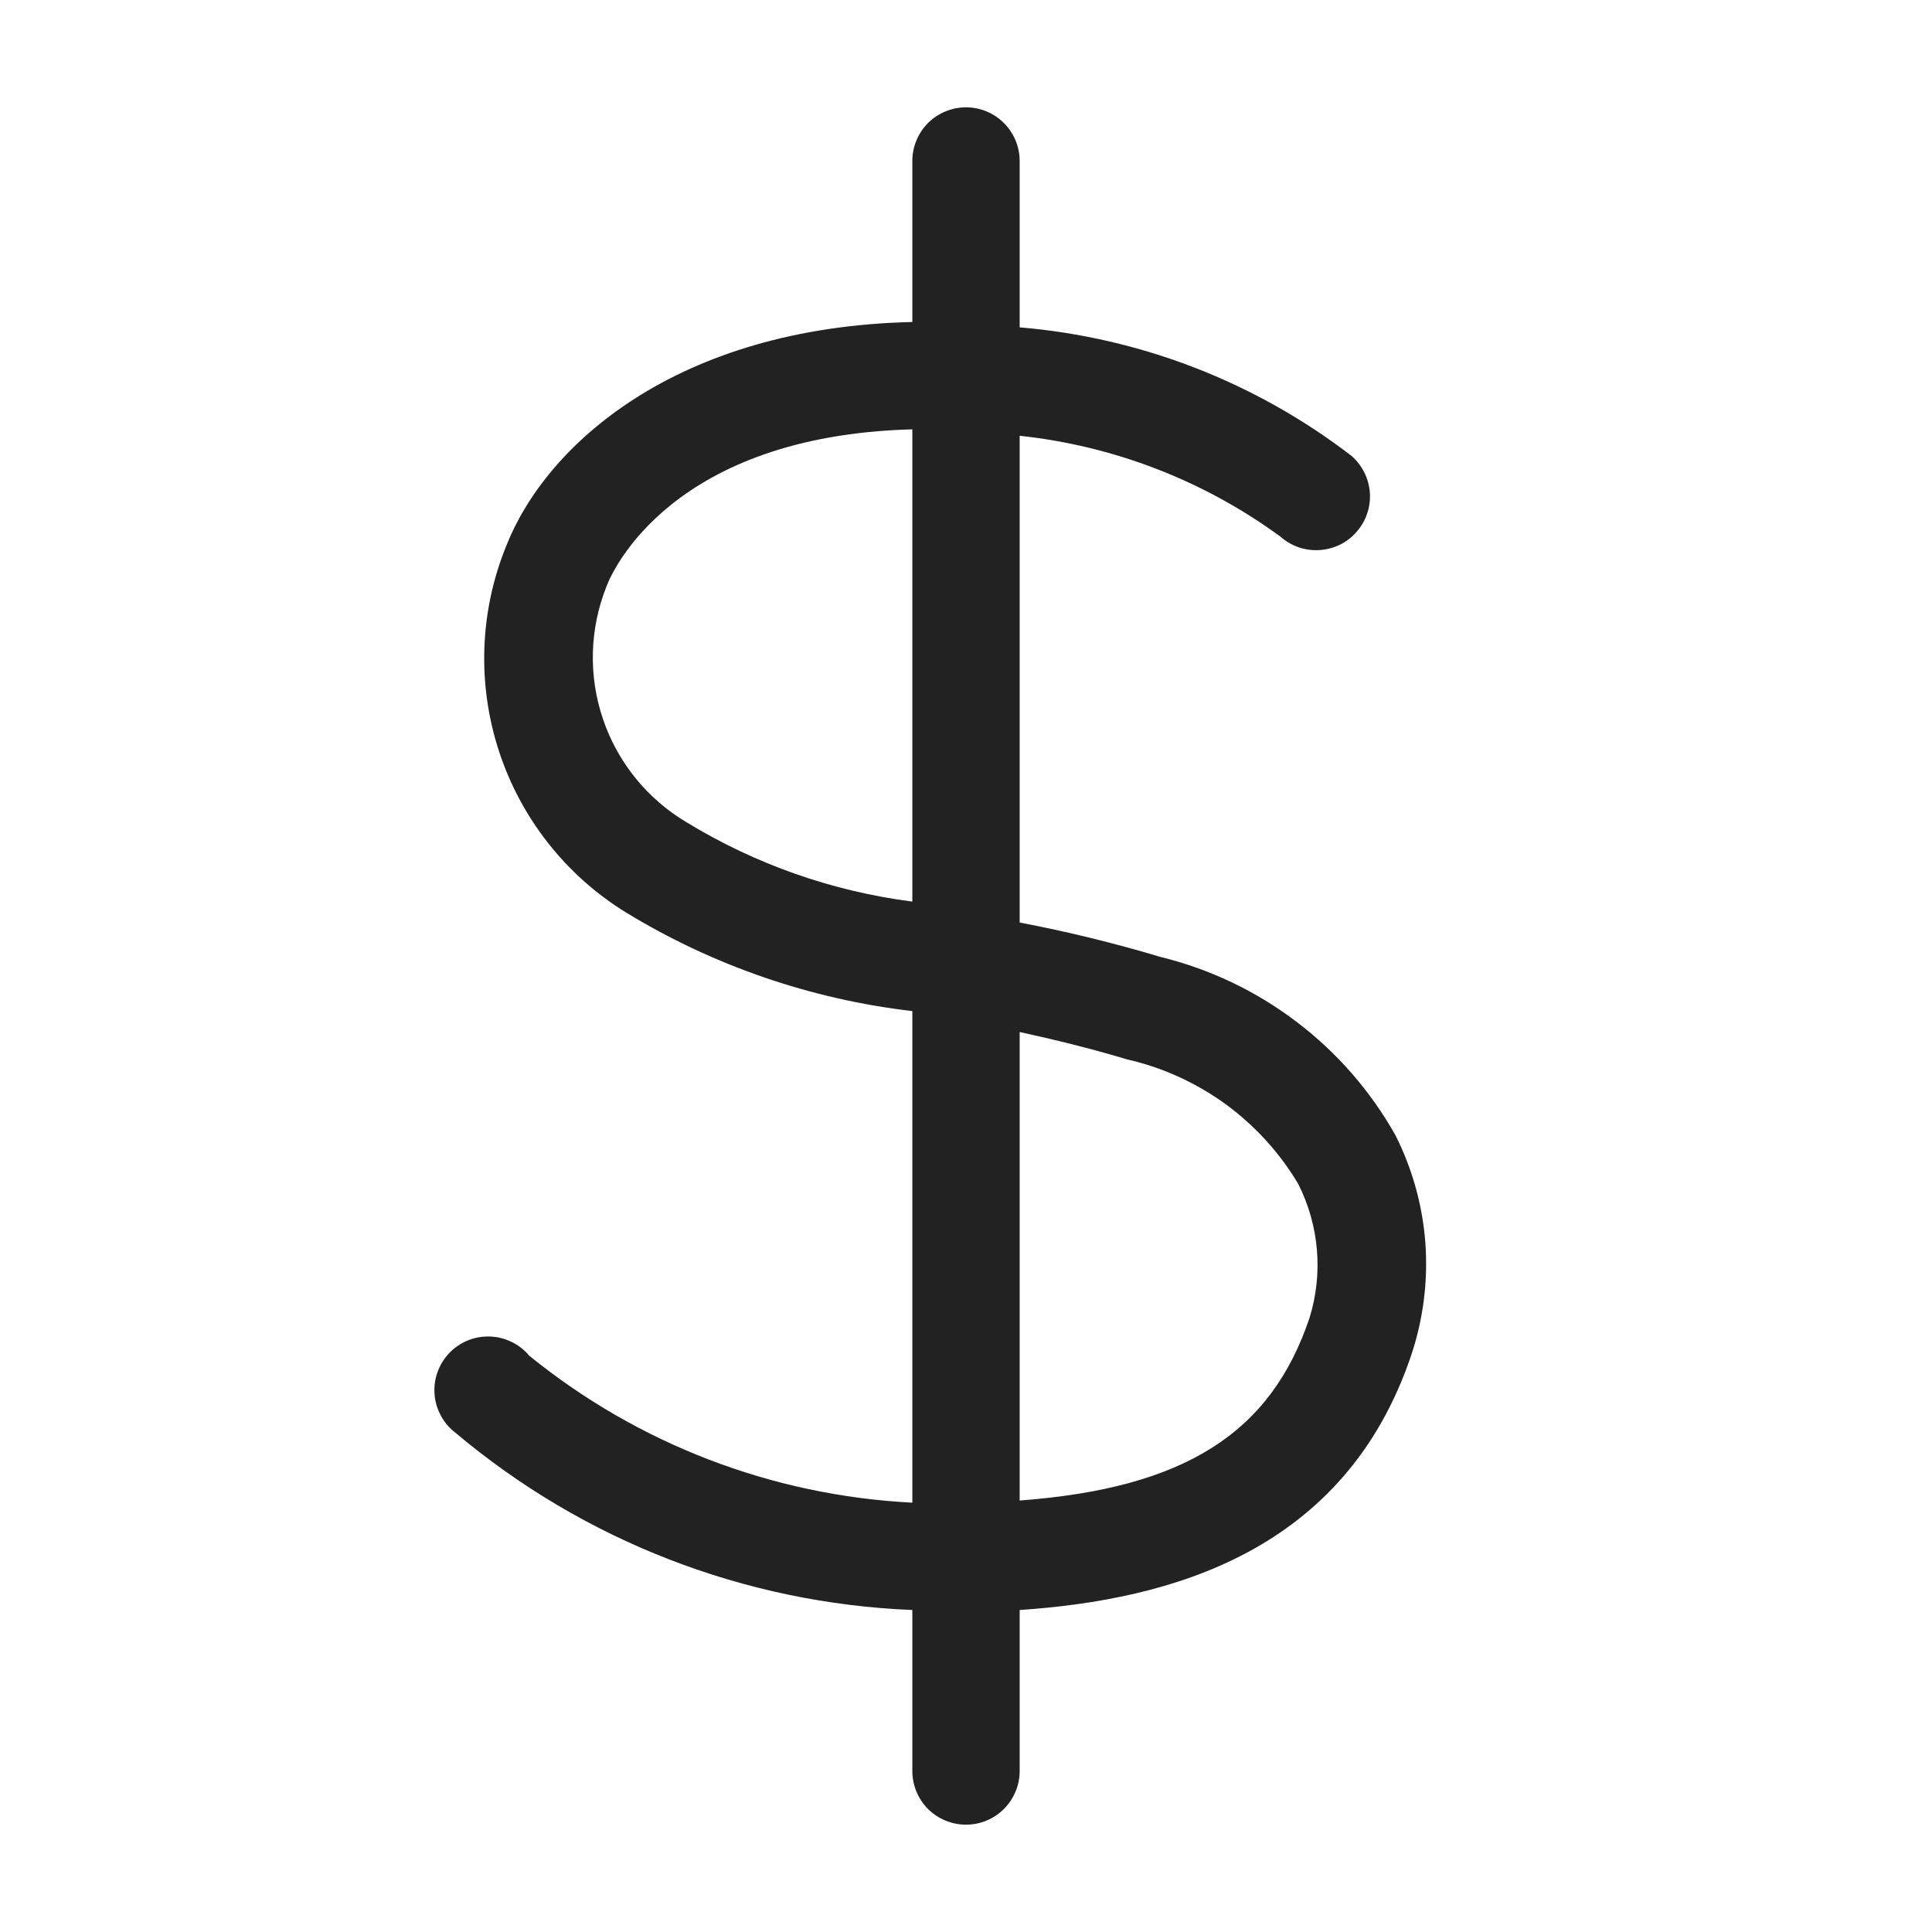 <svg width="18" height="18" viewBox="0 0 18 18" fill="none" xmlns="http://www.w3.org/2000/svg">
<path d="M13 10.575C12.768 10.163 12.454 9.803 12.077 9.518C11.7 9.232 11.269 9.027 10.81 8.915C10.379 8.786 9.942 8.679 9.5 8.595V4.06C10.379 4.154 11.217 4.478 11.93 5C11.979 5.044 12.037 5.077 12.099 5.099C12.161 5.12 12.227 5.129 12.293 5.125C12.358 5.121 12.422 5.104 12.482 5.076C12.541 5.047 12.594 5.007 12.637 4.957C12.681 4.908 12.715 4.851 12.736 4.789C12.758 4.726 12.767 4.661 12.763 4.595C12.759 4.529 12.742 4.465 12.713 4.406C12.684 4.347 12.644 4.294 12.595 4.25C11.7 3.561 10.626 3.144 9.5 3.05V1.5C9.5 1.367 9.447 1.24 9.353 1.146C9.26 1.053 9.133 1 9 1C8.867 1 8.74 1.053 8.646 1.146C8.553 1.24 8.5 1.367 8.5 1.5V3C6.3 3.05 5.085 4.145 4.715 5.09C4.468 5.699 4.445 6.375 4.649 6.999C4.853 7.623 5.271 8.155 5.83 8.5C6.643 8.996 7.554 9.31 8.5 9.42V14C7.195 13.934 5.944 13.454 4.93 12.63C4.885 12.576 4.829 12.532 4.765 12.502C4.702 12.471 4.633 12.454 4.563 12.452C4.492 12.45 4.422 12.462 4.357 12.489C4.292 12.516 4.233 12.556 4.185 12.607C4.136 12.658 4.099 12.719 4.076 12.785C4.052 12.851 4.043 12.922 4.049 12.992C4.054 13.062 4.075 13.13 4.109 13.192C4.142 13.254 4.189 13.307 4.245 13.35C5.441 14.357 6.938 14.937 8.5 15V16.5C8.5 16.633 8.553 16.76 8.646 16.854C8.74 16.947 8.867 17 9 17C9.133 17 9.26 16.947 9.353 16.854C9.447 16.76 9.5 16.633 9.5 16.5V15C10.91 14.905 12.535 14.455 13.15 12.62C13.261 12.286 13.305 11.934 13.28 11.582C13.254 11.232 13.159 10.889 13 10.575ZM6.395 7.66C6.03 7.443 5.754 7.102 5.618 6.7C5.481 6.298 5.493 5.86 5.65 5.465C5.705 5.315 6.265 4.06 8.5 4V8.4C7.754 8.304 7.037 8.052 6.395 7.66ZM12.2 12.28C11.84 13.35 11.04 13.865 9.5 13.98V9.615C9.82 9.685 10.15 9.765 10.5 9.87C10.831 9.945 11.142 10.087 11.417 10.286C11.691 10.486 11.922 10.739 12.095 11.03C12.291 11.417 12.329 11.866 12.2 12.28Z" fill="#222222"/>
</svg>
